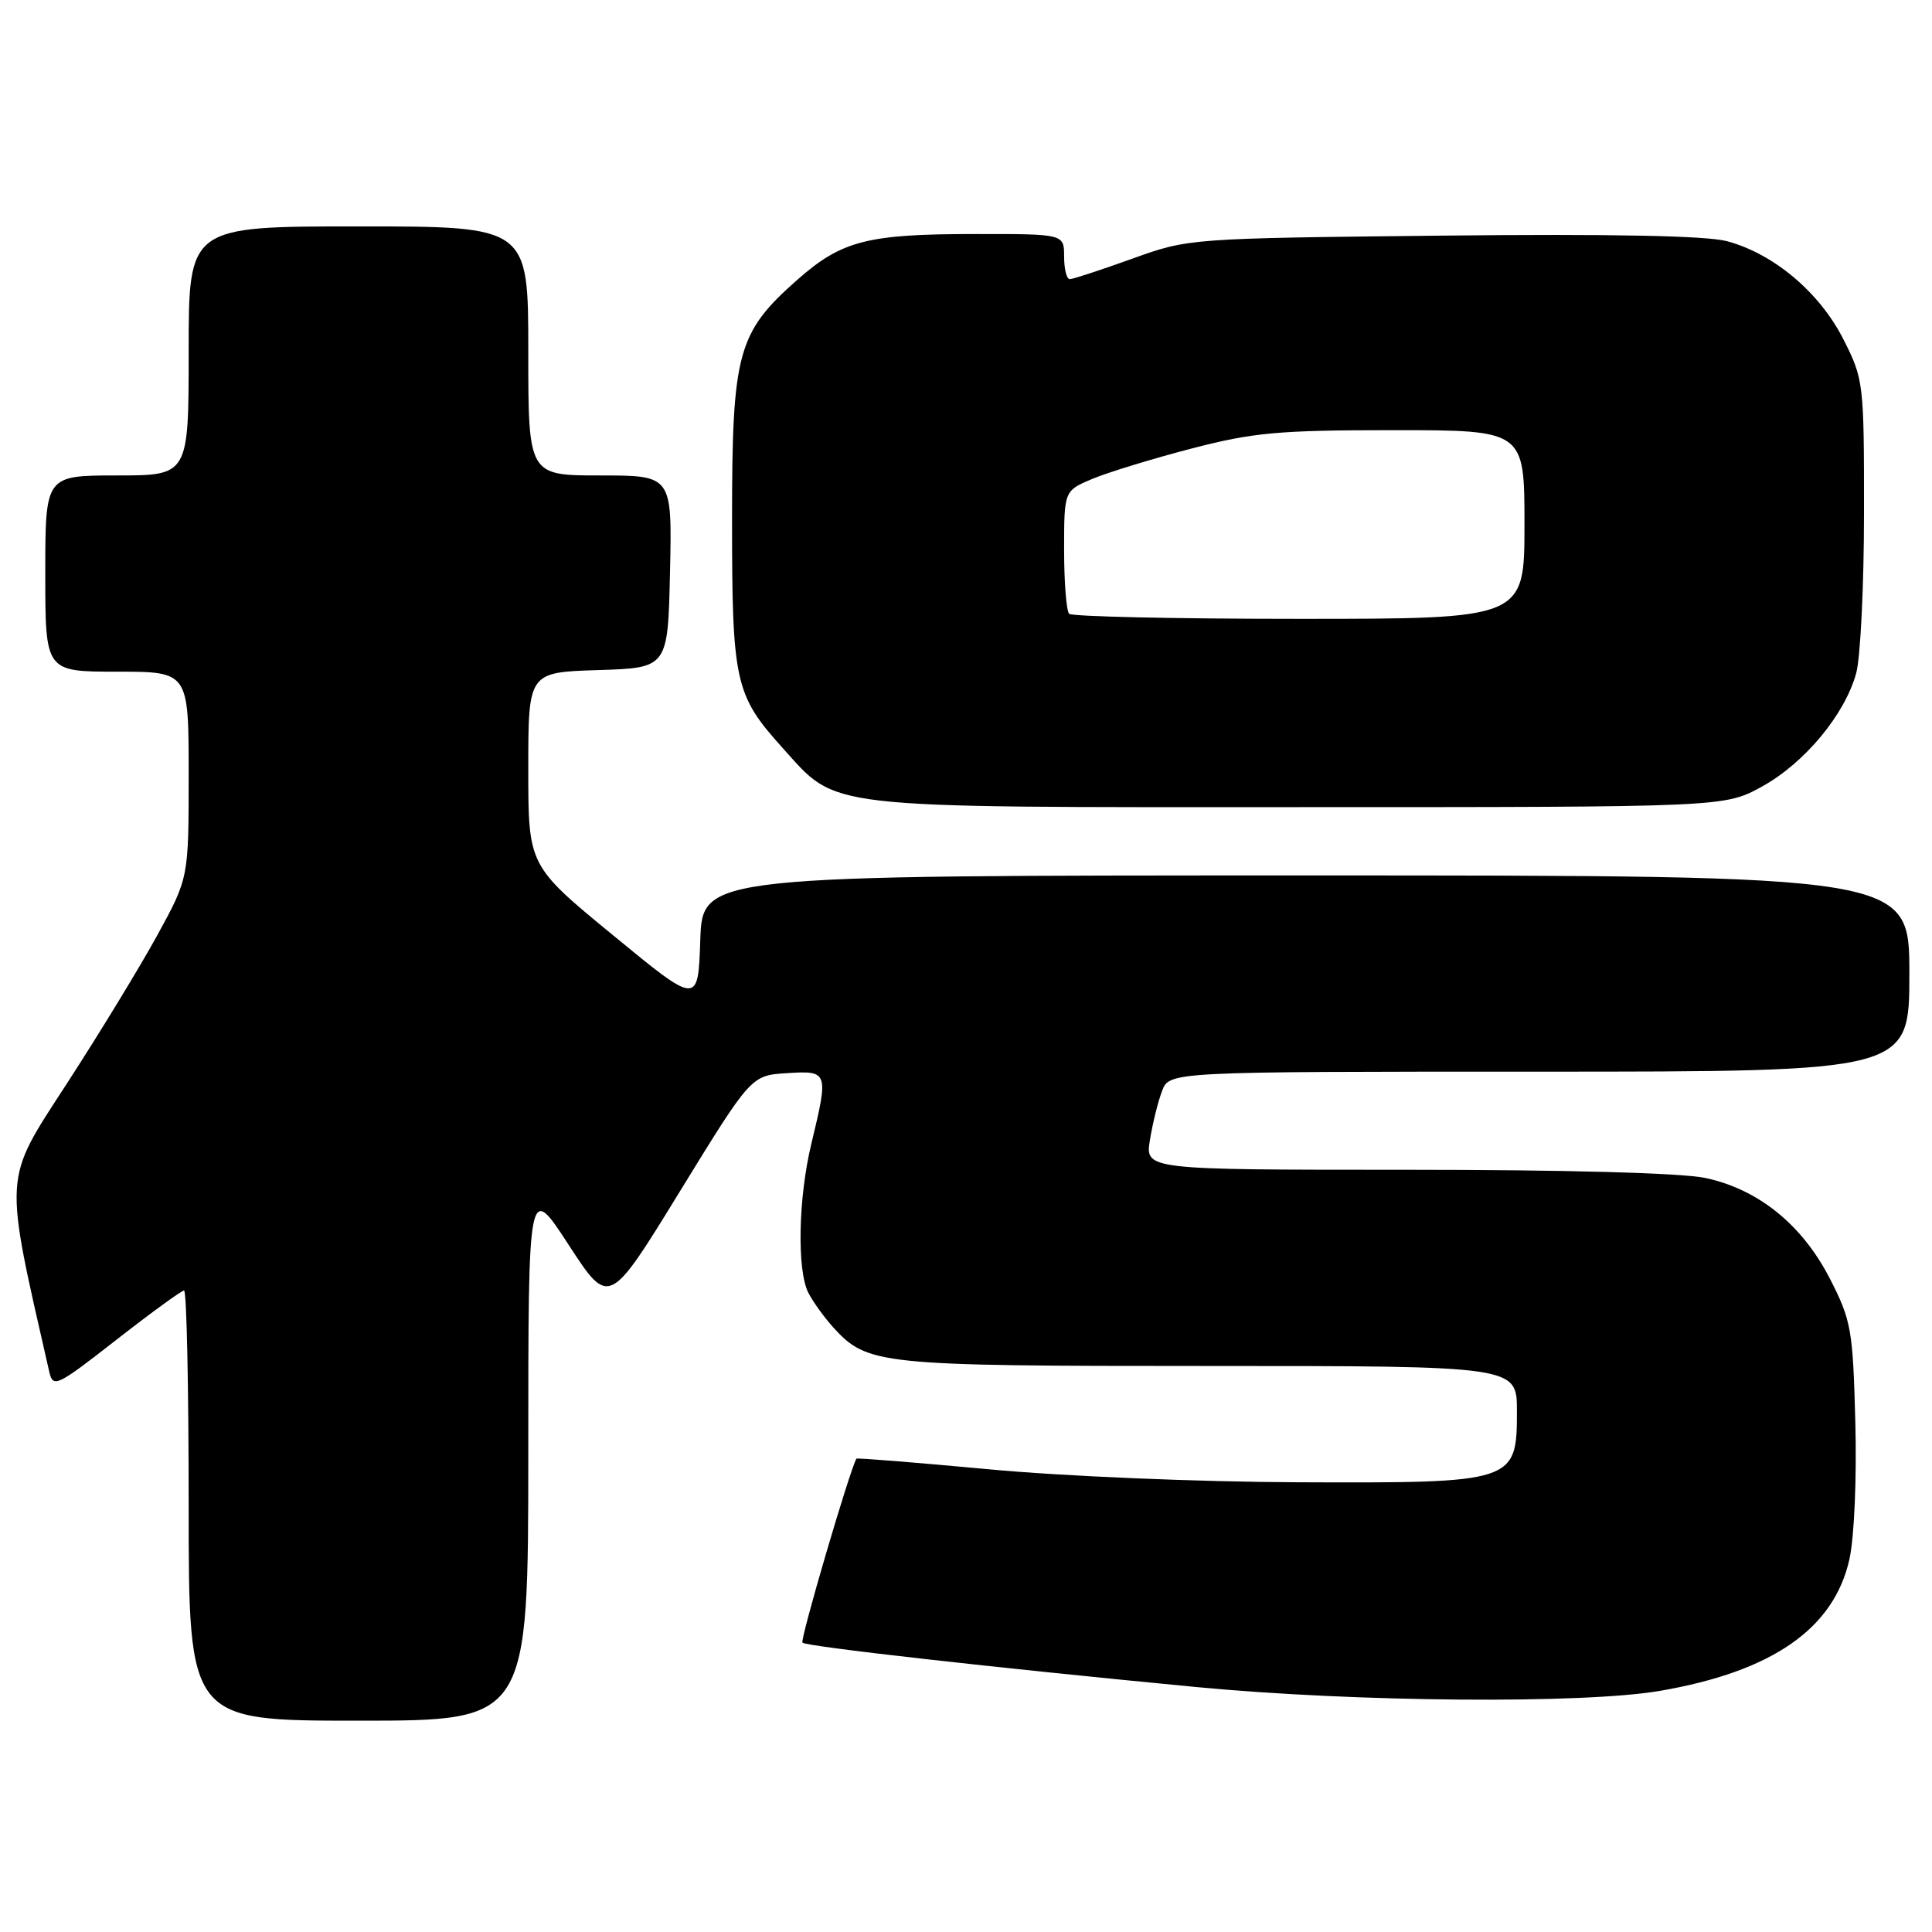 <?xml version="1.0" encoding="UTF-8" standalone="no"?>
<!DOCTYPE svg PUBLIC "-//W3C//DTD SVG 1.1//EN" "http://www.w3.org/Graphics/SVG/1.1/DTD/svg11.dtd" >
<svg xmlns="http://www.w3.org/2000/svg" xmlns:xlink="http://www.w3.org/1999/xlink" version="1.1" viewBox="0 0 256 256">
 <g >
 <path fill="currentColor"
d=" M 70.00 192.36 C 70.00 156.73 70.00 156.73 75.35 164.95 C 80.70 173.17 80.70 173.17 90.11 157.83 C 99.53 142.50 99.53 142.50 104.26 142.20 C 109.76 141.84 109.81 142.00 107.52 151.50 C 105.77 158.73 105.58 168.32 107.12 171.32 C 107.74 172.52 109.21 174.55 110.37 175.84 C 114.94 180.86 116.27 181.00 160.12 181.00 C 201.00 181.00 201.00 181.00 201.00 186.98 C 201.00 196.44 200.75 196.52 172.04 196.41 C 158.81 196.36 140.86 195.61 131.05 194.69 C 121.46 193.80 113.55 193.16 113.48 193.28 C 112.58 194.83 105.98 217.32 106.33 217.66 C 106.84 218.17 131.93 221.00 158.50 223.54 C 179.59 225.55 209.82 225.80 220.00 224.04 C 234.87 221.47 243.01 215.80 245.06 206.60 C 245.70 203.70 246.04 195.87 245.84 188.42 C 245.52 176.19 245.30 174.96 242.49 169.47 C 238.82 162.30 233.02 157.60 225.99 156.09 C 222.87 155.42 207.54 155.00 186.32 155.00 C 151.74 155.00 151.74 155.00 152.37 151.06 C 152.72 148.89 153.44 145.97 153.98 144.56 C 154.95 142.00 154.95 142.00 203.98 142.00 C 253.00 142.00 253.00 142.00 253.00 129.00 C 253.00 116.00 253.00 116.00 173.04 116.00 C 93.08 116.00 93.08 116.00 92.79 124.59 C 92.50 133.19 92.50 133.19 81.25 123.94 C 70.00 114.70 70.00 114.70 70.00 101.89 C 70.00 89.08 70.00 89.08 79.25 88.79 C 88.50 88.50 88.50 88.50 88.78 75.75 C 89.06 63.00 89.06 63.00 79.53 63.00 C 70.00 63.00 70.00 63.00 70.00 46.50 C 70.00 30.00 70.00 30.00 47.50 30.00 C 25.00 30.00 25.00 30.00 25.00 46.50 C 25.00 63.00 25.00 63.00 15.50 63.00 C 6.00 63.00 6.00 63.00 6.00 76.00 C 6.00 89.00 6.00 89.00 15.50 89.00 C 25.00 89.00 25.00 89.00 25.00 102.66 C 25.00 116.33 25.00 116.33 20.85 123.91 C 18.56 128.09 13.16 136.95 8.84 143.61 C 0.37 156.67 0.46 155.15 6.53 181.78 C 7.03 183.94 7.52 183.70 15.42 177.53 C 20.02 173.94 24.06 171.00 24.39 171.00 C 24.73 171.00 25.00 183.82 25.00 199.50 C 25.00 228.00 25.00 228.00 47.50 228.00 C 70.00 228.00 70.00 228.00 70.00 192.36 Z  M 233.46 104.23 C 239.09 101.13 244.43 94.72 245.95 89.22 C 246.52 87.18 246.99 77.59 246.99 67.93 C 247.00 50.74 246.94 50.24 244.25 44.94 C 241.11 38.75 235.03 33.62 228.84 31.96 C 226.13 31.23 213.52 30.98 191.13 31.22 C 157.53 31.58 157.49 31.59 150.00 34.29 C 145.88 35.77 142.16 36.99 141.75 36.99 C 141.34 37.00 141.00 35.65 141.00 34.00 C 141.00 31.00 141.00 31.00 129.25 31.01 C 114.94 31.01 111.56 31.88 105.71 37.02 C 97.71 44.07 97.00 46.66 97.00 68.85 C 97.00 90.36 97.38 92.09 103.65 99.05 C 111.09 107.29 108.18 106.96 172.00 106.95 C 228.50 106.95 228.50 106.95 233.46 104.23 Z  M 141.67 81.33 C 141.30 80.97 141.00 77.15 141.00 72.85 C 141.00 65.03 141.00 65.03 144.75 63.45 C 146.81 62.59 152.71 60.78 157.86 59.44 C 166.04 57.31 169.40 57.00 184.61 57.00 C 202.00 57.00 202.00 57.00 202.00 69.50 C 202.00 82.00 202.00 82.00 172.17 82.00 C 155.76 82.00 142.03 81.70 141.67 81.33 Z "/>
</g>
</svg>
